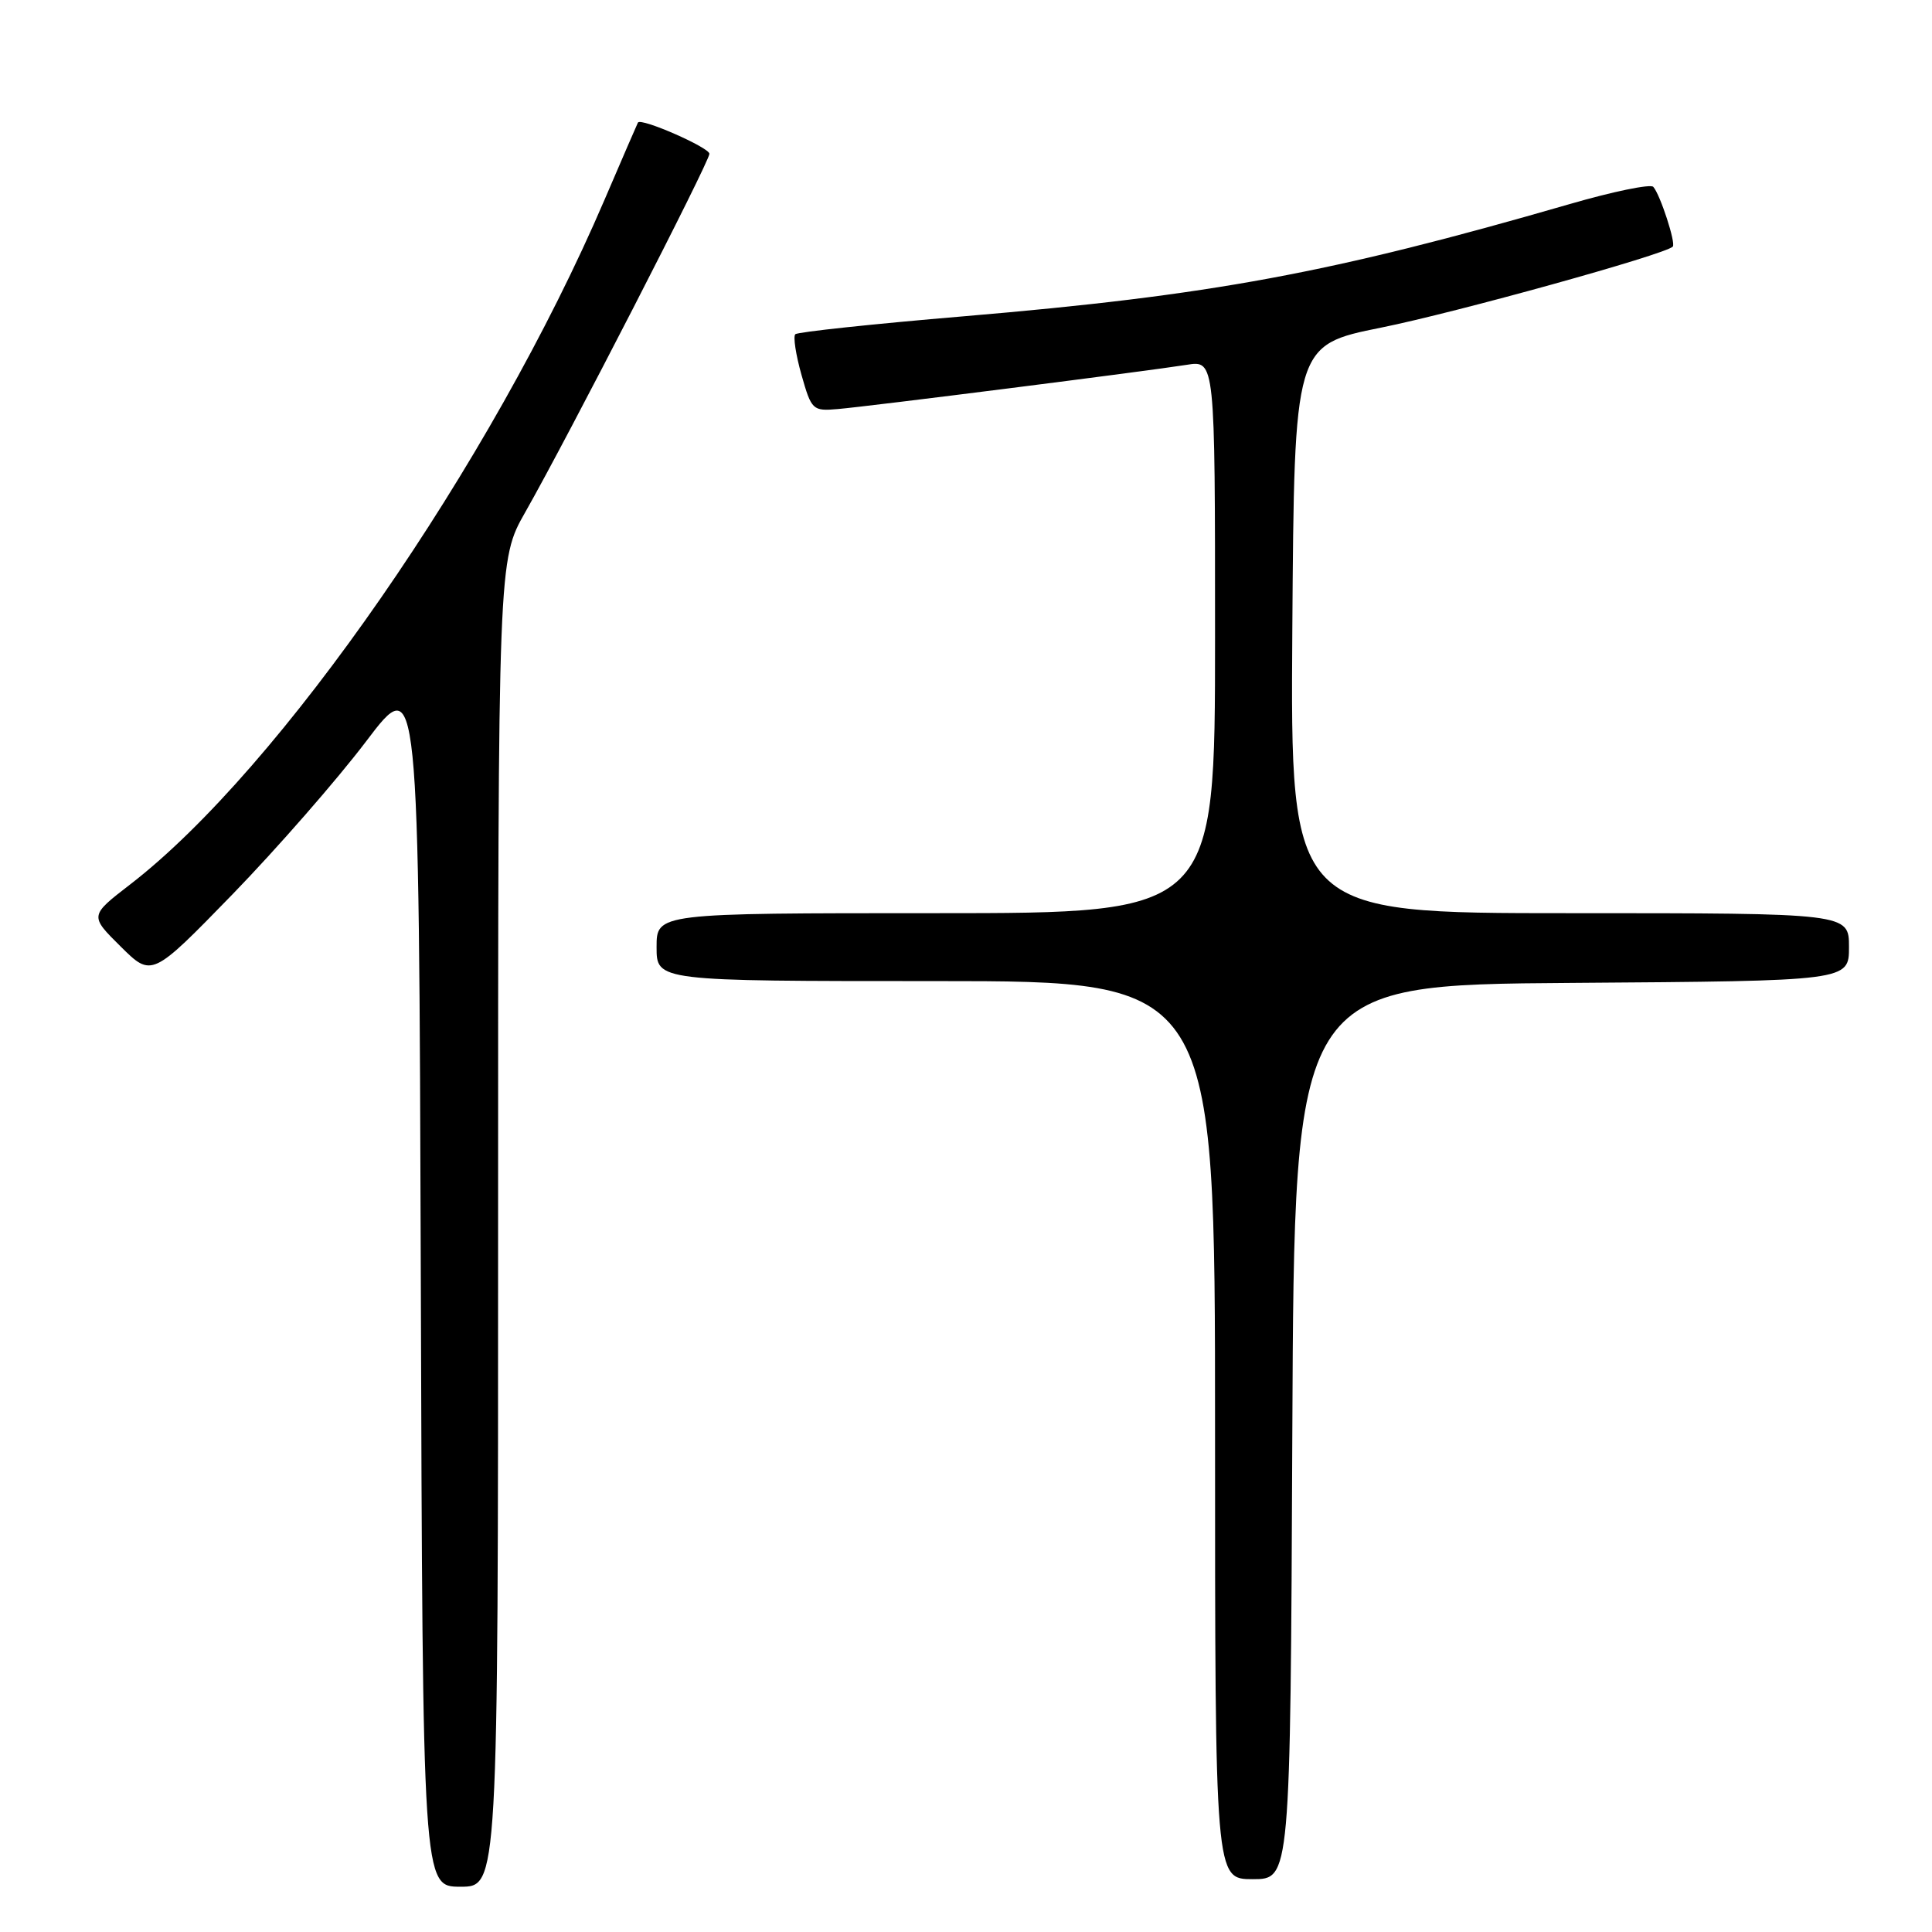 <?xml version="1.0" encoding="UTF-8" standalone="no"?>
<!DOCTYPE svg PUBLIC "-//W3C//DTD SVG 1.1//EN" "http://www.w3.org/Graphics/SVG/1.1/DTD/svg11.dtd" >
<svg xmlns="http://www.w3.org/2000/svg" xmlns:xlink="http://www.w3.org/1999/xlink" version="1.1" viewBox="0 0 256 256">
 <g >
 <path fill="currentColor"
d=" M 66.00 162.10 C 66.00 74.19 66.00 74.19 69.61 67.85 C 75.27 57.89 94.00 21.44 94.00 20.38 C 94.00 19.55 84.93 15.57 84.53 16.24 C 84.45 16.38 82.45 21.00 80.09 26.50 C 65.11 61.43 37.07 101.91 17.25 117.19 C 11.87 121.34 11.87 121.34 15.99 125.42 C 20.11 129.50 20.11 129.50 30.81 118.50 C 36.69 112.44 44.65 103.33 48.50 98.25 C 55.50 89.00 55.50 89.00 55.76 169.50 C 56.01 250.00 56.01 250.00 61.01 250.00 C 66.00 250.00 66.00 250.00 66.00 162.10 Z  M 171.24 189.75 C 171.50 130.50 171.50 130.50 208.25 130.24 C 245.00 129.98 245.00 129.98 245.00 125.49 C 245.00 121.00 245.00 121.00 207.99 121.00 C 170.98 121.00 170.98 121.00 171.24 83.37 C 171.50 45.73 171.50 45.73 183.01 43.41 C 192.93 41.41 220.61 33.73 221.65 32.68 C 222.09 32.25 219.99 25.79 219.07 24.76 C 218.72 24.35 213.71 25.38 207.96 27.05 C 176.30 36.21 160.54 39.13 127.71 41.91 C 115.73 42.92 105.68 43.99 105.38 44.29 C 105.08 44.59 105.45 47.01 106.20 49.67 C 107.53 54.35 107.68 54.49 111.03 54.20 C 115.22 53.84 151.98 49.18 157.25 48.34 C 161.00 47.74 161.00 47.74 161.00 84.37 C 161.00 121.00 161.00 121.00 124.00 121.00 C 87.00 121.00 87.00 121.00 87.00 125.50 C 87.00 130.00 87.00 130.00 124.00 130.00 C 161.00 130.00 161.00 130.00 161.00 189.50 C 161.00 249.00 161.00 249.00 165.99 249.00 C 170.98 249.00 170.98 249.00 171.24 189.75 Z "/>
</g>
</svg>